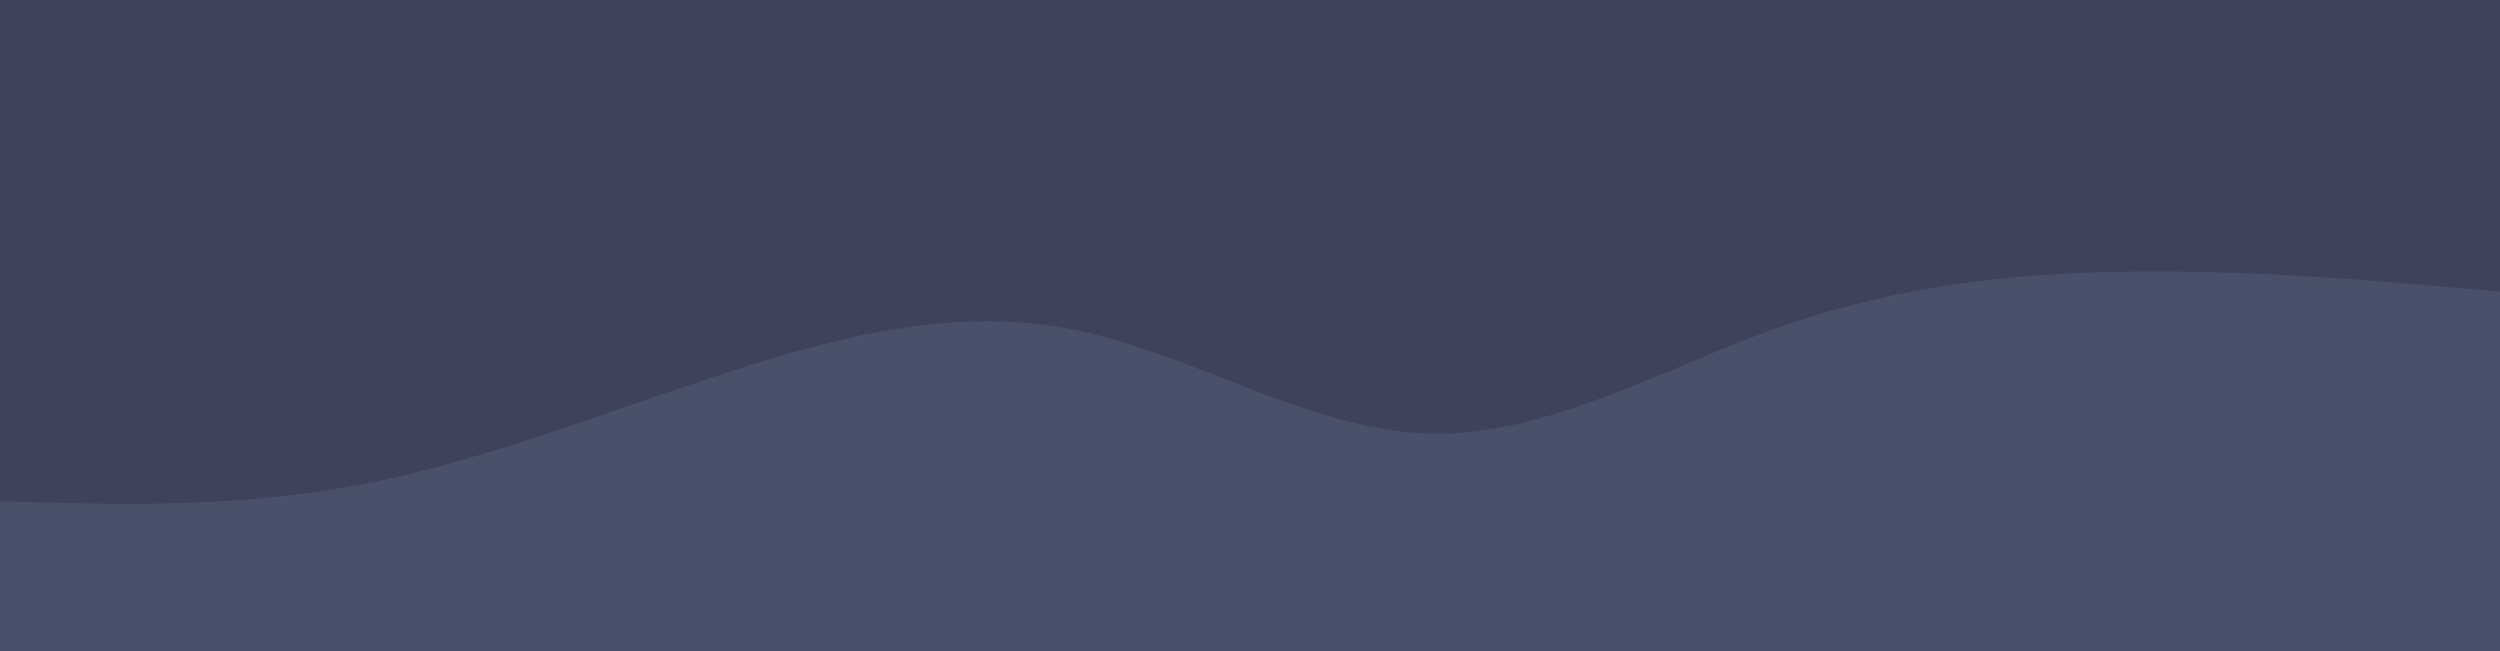 <svg id="visual" viewBox="0 0 1920 500" width="1920" height="500" xmlns="http://www.w3.org/2000/svg" xmlns:xlink="http://www.w3.org/1999/xlink" version="1.1"><rect x="0" y="0" width="1920" height="500" fill="#3f435a"></rect><path d="M0 385L45.7 386.2C91.3 387.3 182.7 389.7 274.2 372.7C365.7 355.7 457.3 319.3 548.8 289.2C640.3 259 731.7 235 823 252.8C914.3 270.7 1005.7 330.3 1097 333C1188.3 335.7 1279.7 281.3 1371.2 249.7C1462.7 218 1554.3 209 1645.8 208.5C1737.3 208 1828.7 216 1874.3 220L1920 224L1920 501L1874.3 501C1828.7 501 1737.3 501 1645.8 501C1554.3 501 1462.7 501 1371.2 501C1279.7 501 1188.3 501 1097 501C1005.7 501 914.3 501 823 501C731.7 501 640.3 501 548.8 501C457.3 501 365.7 501 274.2 501C182.7 501 91.3 501 45.7 501L0 501Z" fill="#48506a" stroke-linecap="round" stroke-linejoin="miter"></path></svg>